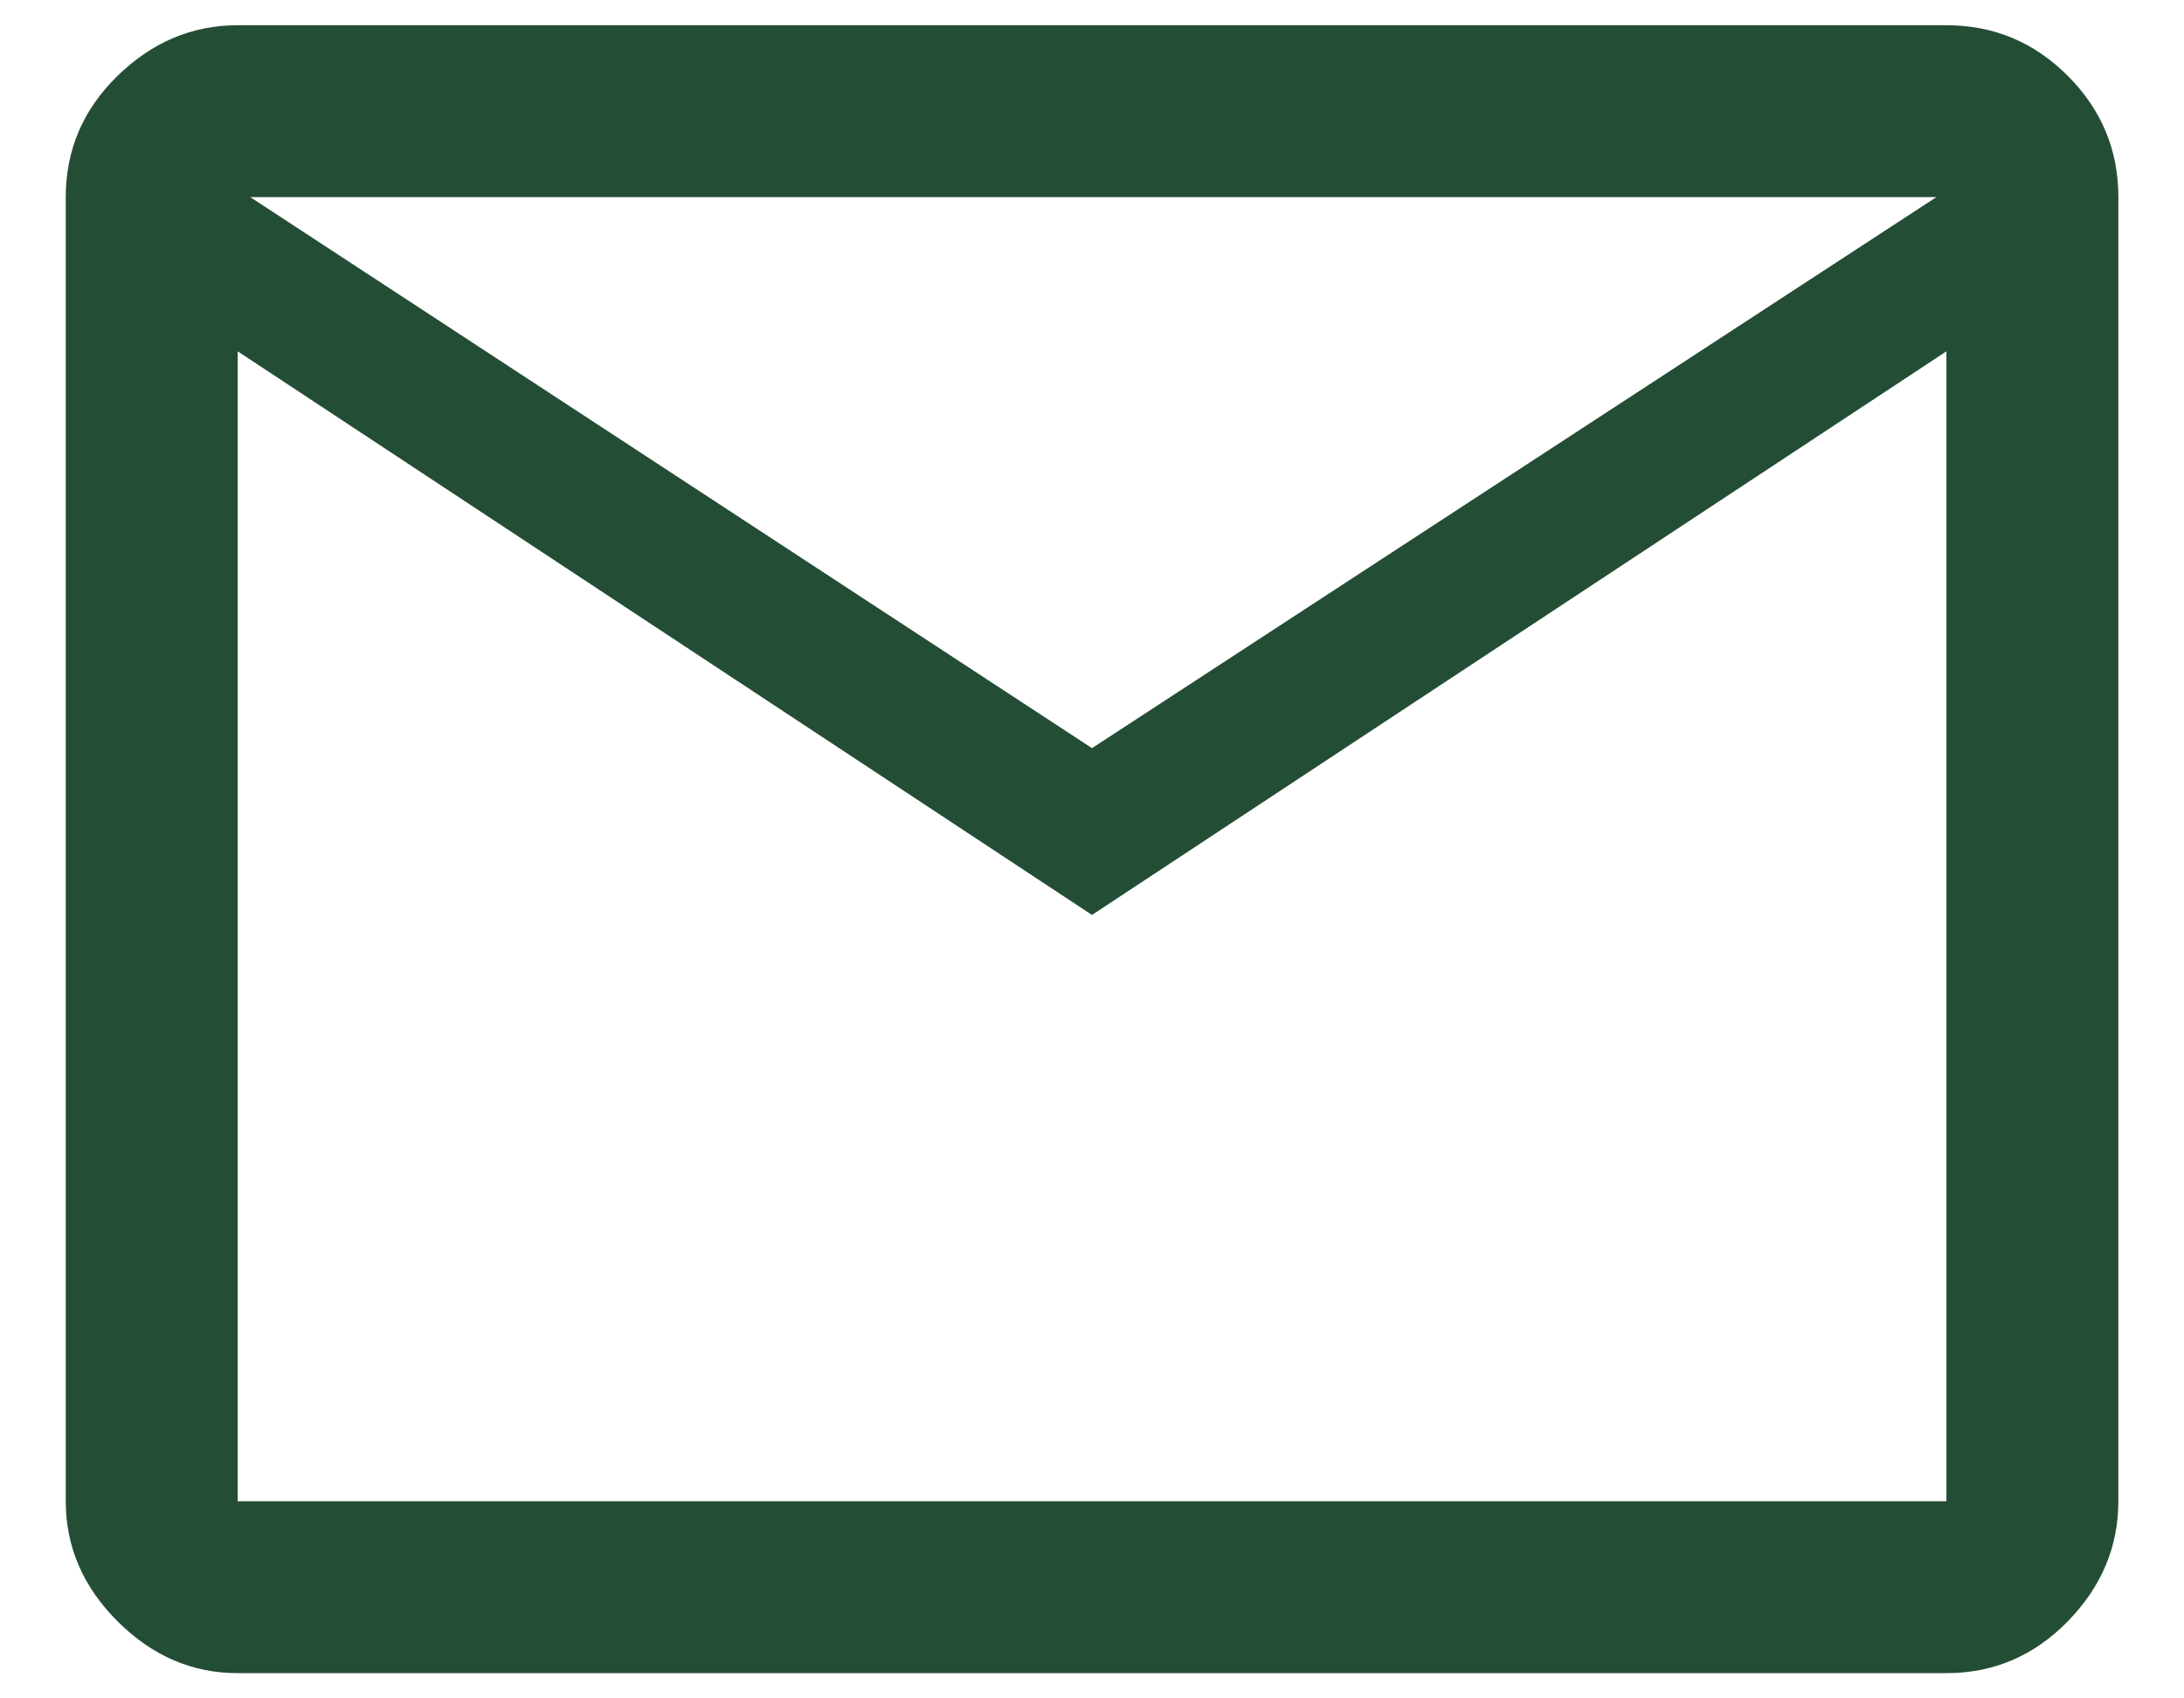 <svg width="18" height="14" viewBox="0 0 18 14" fill="none" xmlns="http://www.w3.org/2000/svg">
<path d="M1.959 13.792C1.584 13.792 1.254 13.649 0.969 13.365C0.684 13.08 0.542 12.75 0.542 12.375V1.625C0.542 1.236 0.684 0.903 0.969 0.625C1.254 0.347 1.584 0.208 1.959 0.208H16.042C16.431 0.208 16.764 0.347 17.042 0.625C17.32 0.903 17.459 1.236 17.459 1.625V12.375C17.459 12.75 17.32 13.08 17.042 13.365C16.764 13.649 16.431 13.792 16.042 13.792H1.959ZM9 7.542L1.959 2.896V12.375H16.042V2.896L9 7.542ZM9 6.167L15.959 1.625H2.063L9 6.167ZM1.959 2.896V1.625V12.375V2.896Z" fill="#244D35"/>
</svg>
